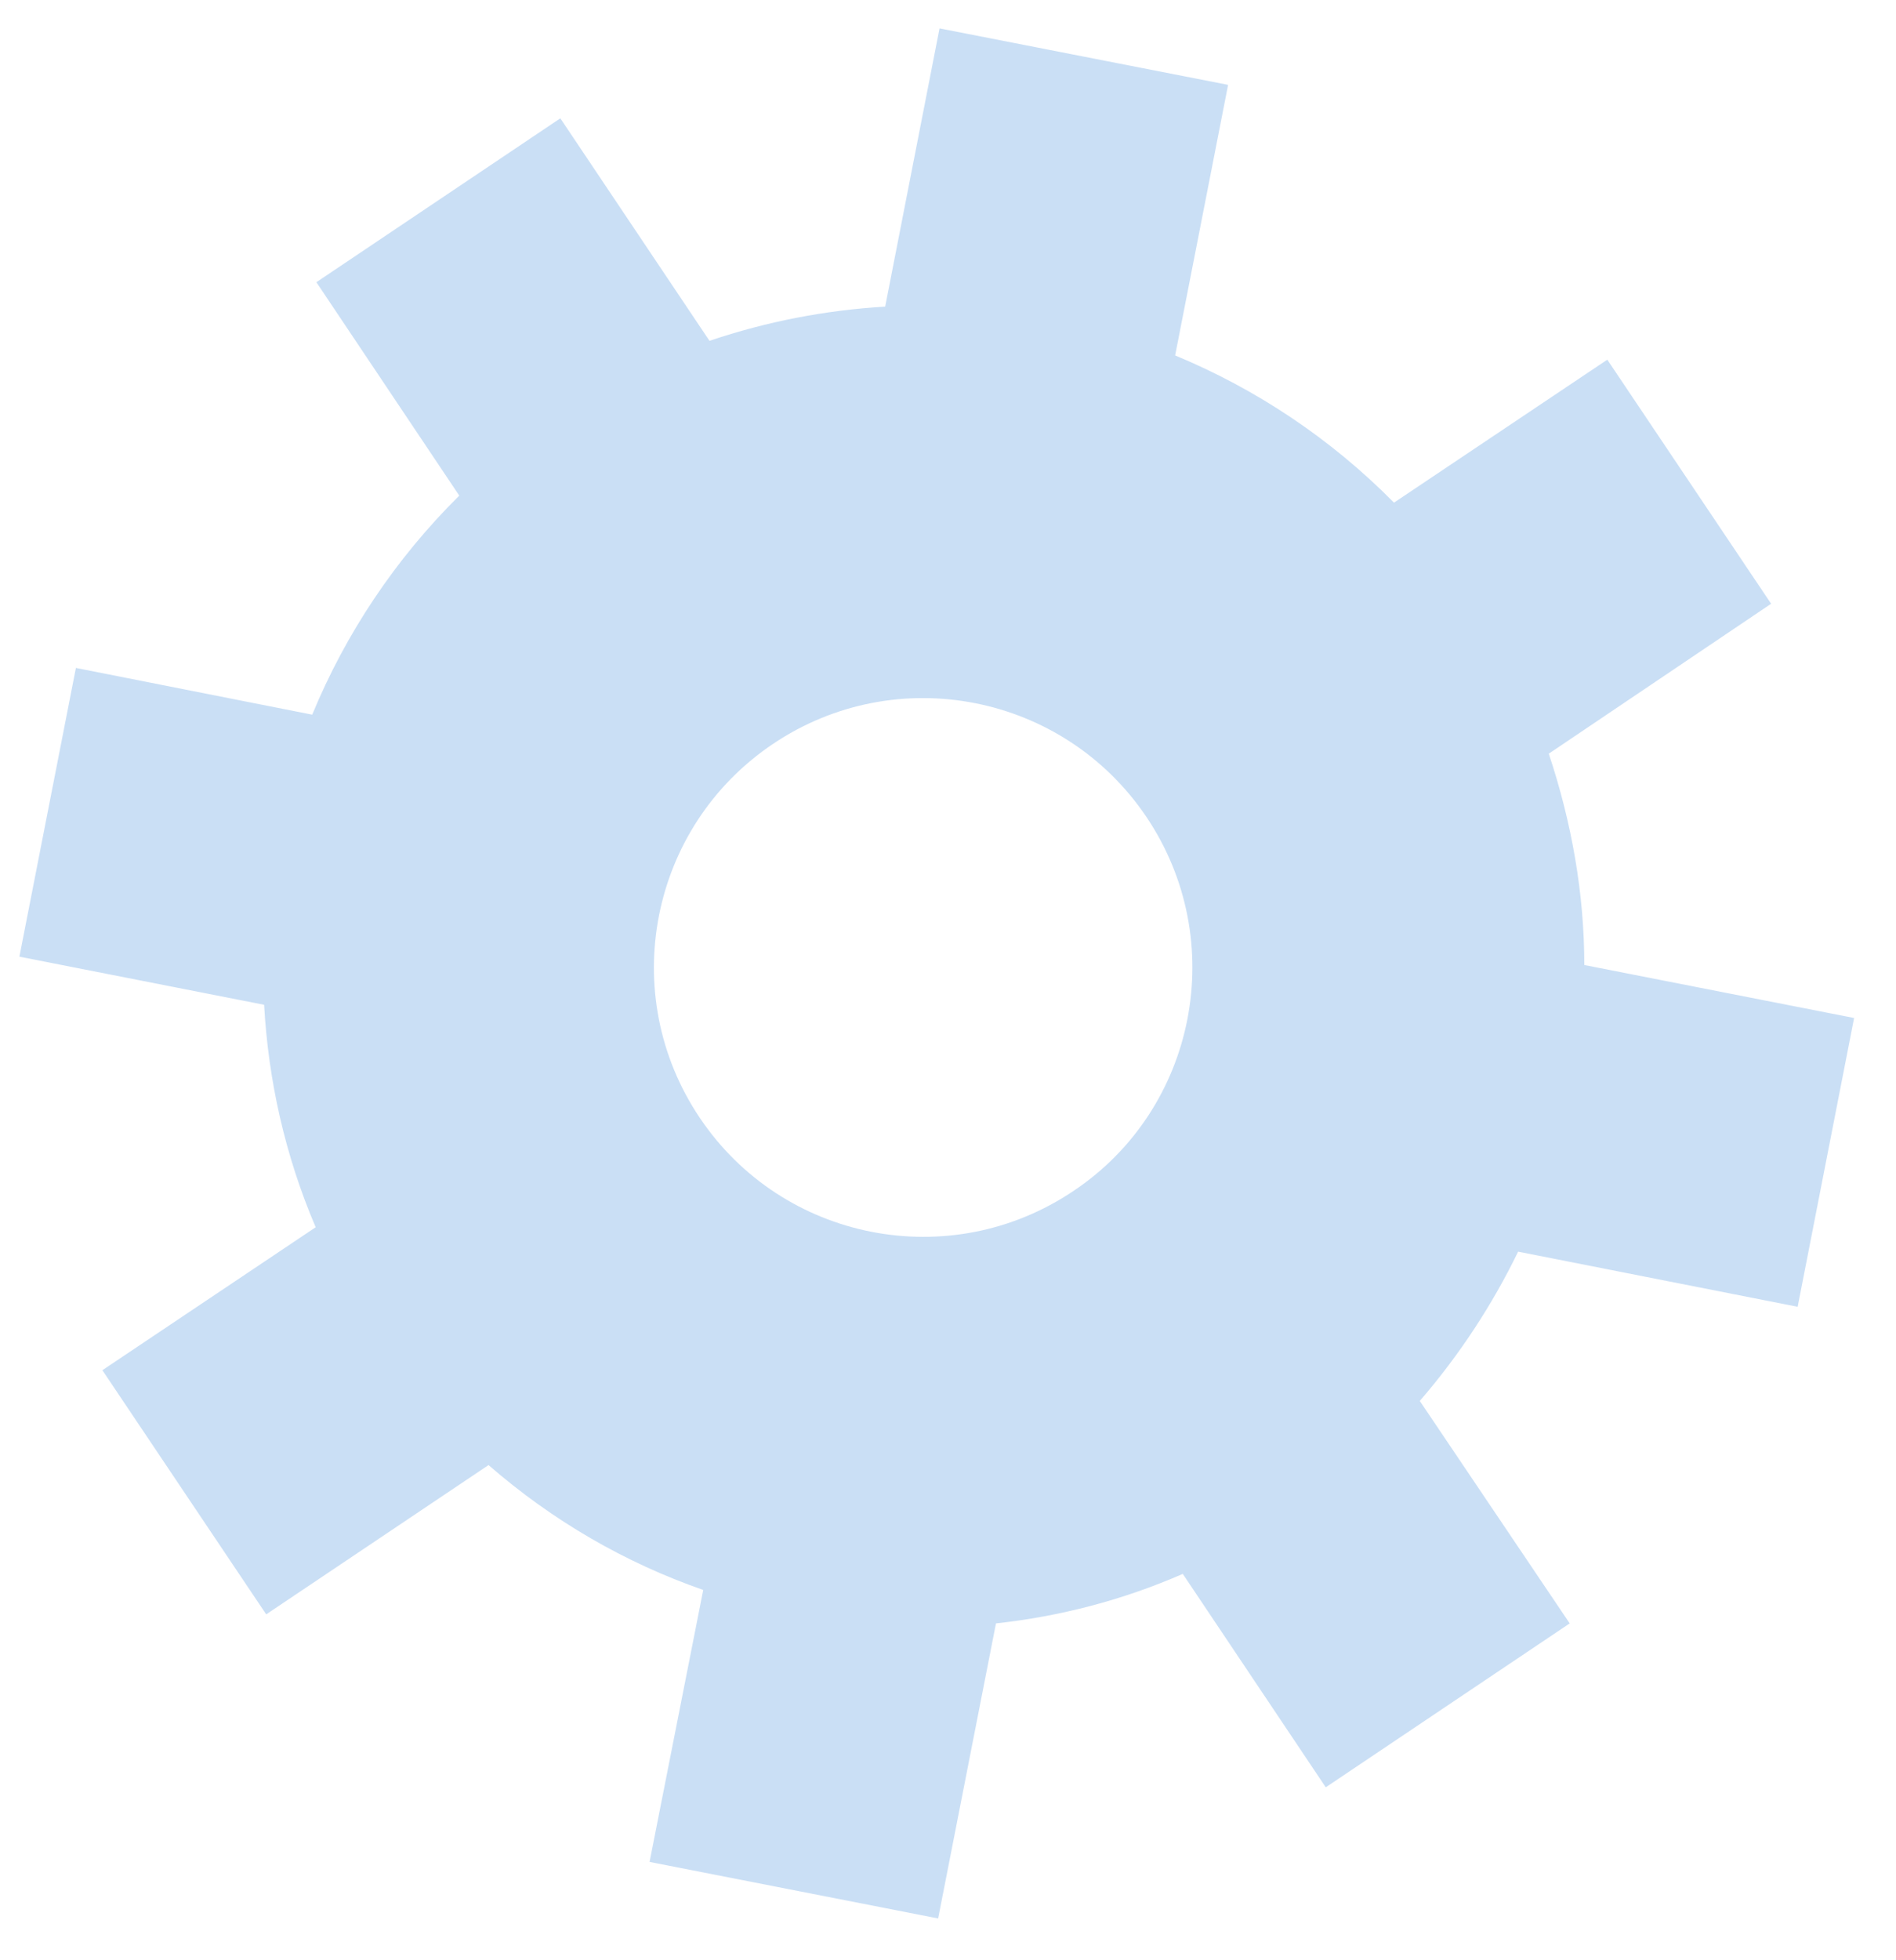 <svg width="30" height="31" viewBox="0 0 30 31" fill="none" xmlns="http://www.w3.org/2000/svg">
<path d="M28.444 20.666L29.337 16.099L25.068 15.261C25.068 14.136 24.87 13.011 24.506 11.919L28.024 9.548L25.432 5.688L22.057 7.949C21.054 6.934 19.873 6.151 18.594 5.621L19.432 1.342L14.866 0.449L14.006 4.849C13.068 4.905 12.142 5.081 11.226 5.39L8.866 1.871L5.006 4.463L7.267 7.838C6.252 8.842 5.469 10.022 4.94 11.302L1.201 10.563L0.307 15.129L4.179 15.89C4.245 17.081 4.509 18.272 4.995 19.408L1.62 21.669L4.212 25.53L7.73 23.169C8.745 24.052 9.892 24.714 11.127 25.144L10.278 29.445L14.844 30.339L15.759 25.673C16.763 25.563 17.756 25.309 18.715 24.89L20.977 28.265L24.837 25.673L22.465 22.155C23.094 21.427 23.613 20.633 24.021 19.794L28.444 20.666ZM16.984 18.835C15.032 20.147 12.384 19.629 11.072 17.677C9.759 15.725 10.278 13.077 12.23 11.765C14.182 10.452 16.829 10.971 18.142 12.923C19.454 14.875 18.936 17.533 16.984 18.835Z" fill="#CADFF5"/>
</svg>
